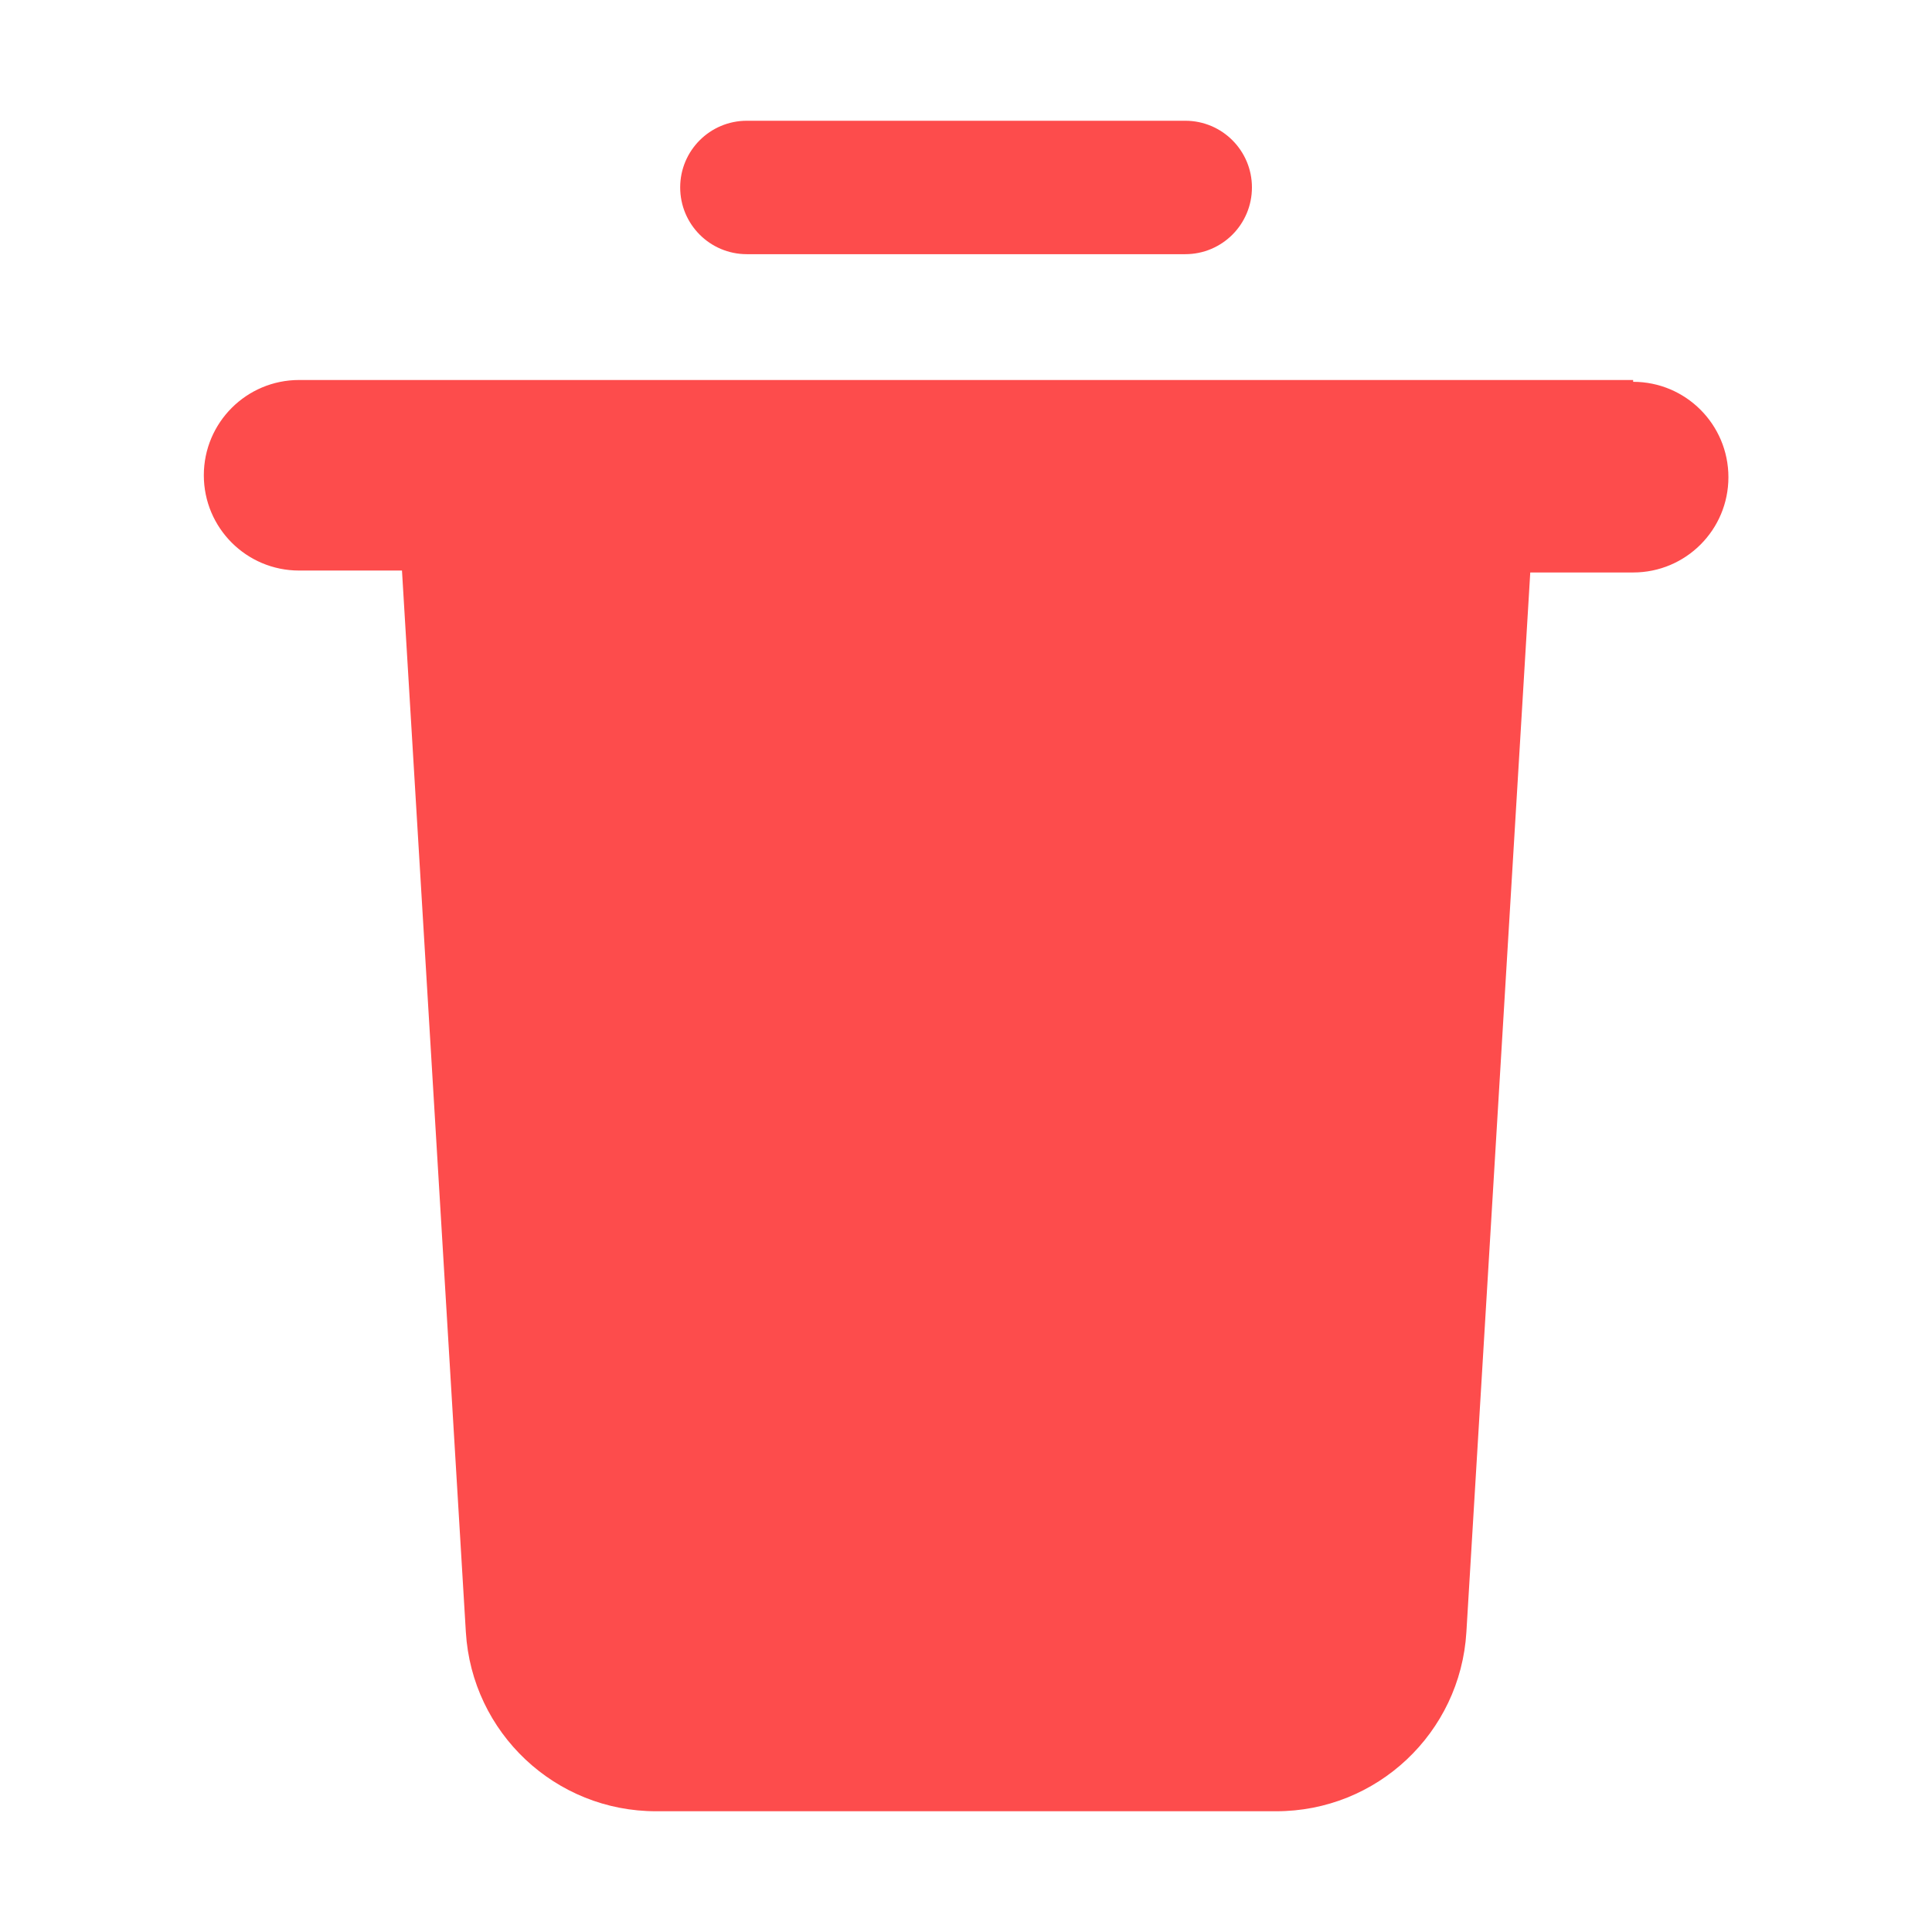<svg xmlns="http://www.w3.org/2000/svg" xmlns:xlink="http://www.w3.org/1999/xlink" fill="none" version="1.1" width="16" height="16" viewBox="0 0 16 16"><defs><clipPath id="master_svg0_876_9772"><rect x="0" y="0" width="16" height="16" rx="0"/></clipPath></defs><g clip-path="url(#master_svg0_876_9772)"><g><path d="M6.185,2.105L9.816,2.105C10.121,2.105,10.368,1.858,10.368,1.552C10.368,1.247,10.121,1,9.816,1L6.185,1C5.88,1,5.633,1.247,5.633,1.552C5.633,1.858,5.88,2.105,6.185,2.105ZM13.525,3.147L2.477,3.147C2.041,3.147,1.688,3.5,1.688,3.936C1.688,4.372,2.041,4.725,2.477,4.725L3.329,4.725L3.858,13.516C3.908,14.351,4.6,15.002,5.436,15L10.566,15C11.402,15.002,12.094,14.351,12.144,13.516L12.673,4.741L13.525,4.741C13.961,4.741,14.314,4.388,14.314,3.952C14.314,3.516,13.961,3.162,13.525,3.162L13.525,3.147Z" fill="#FD4C4C" fill-opacity="1"/></g></g></svg>
